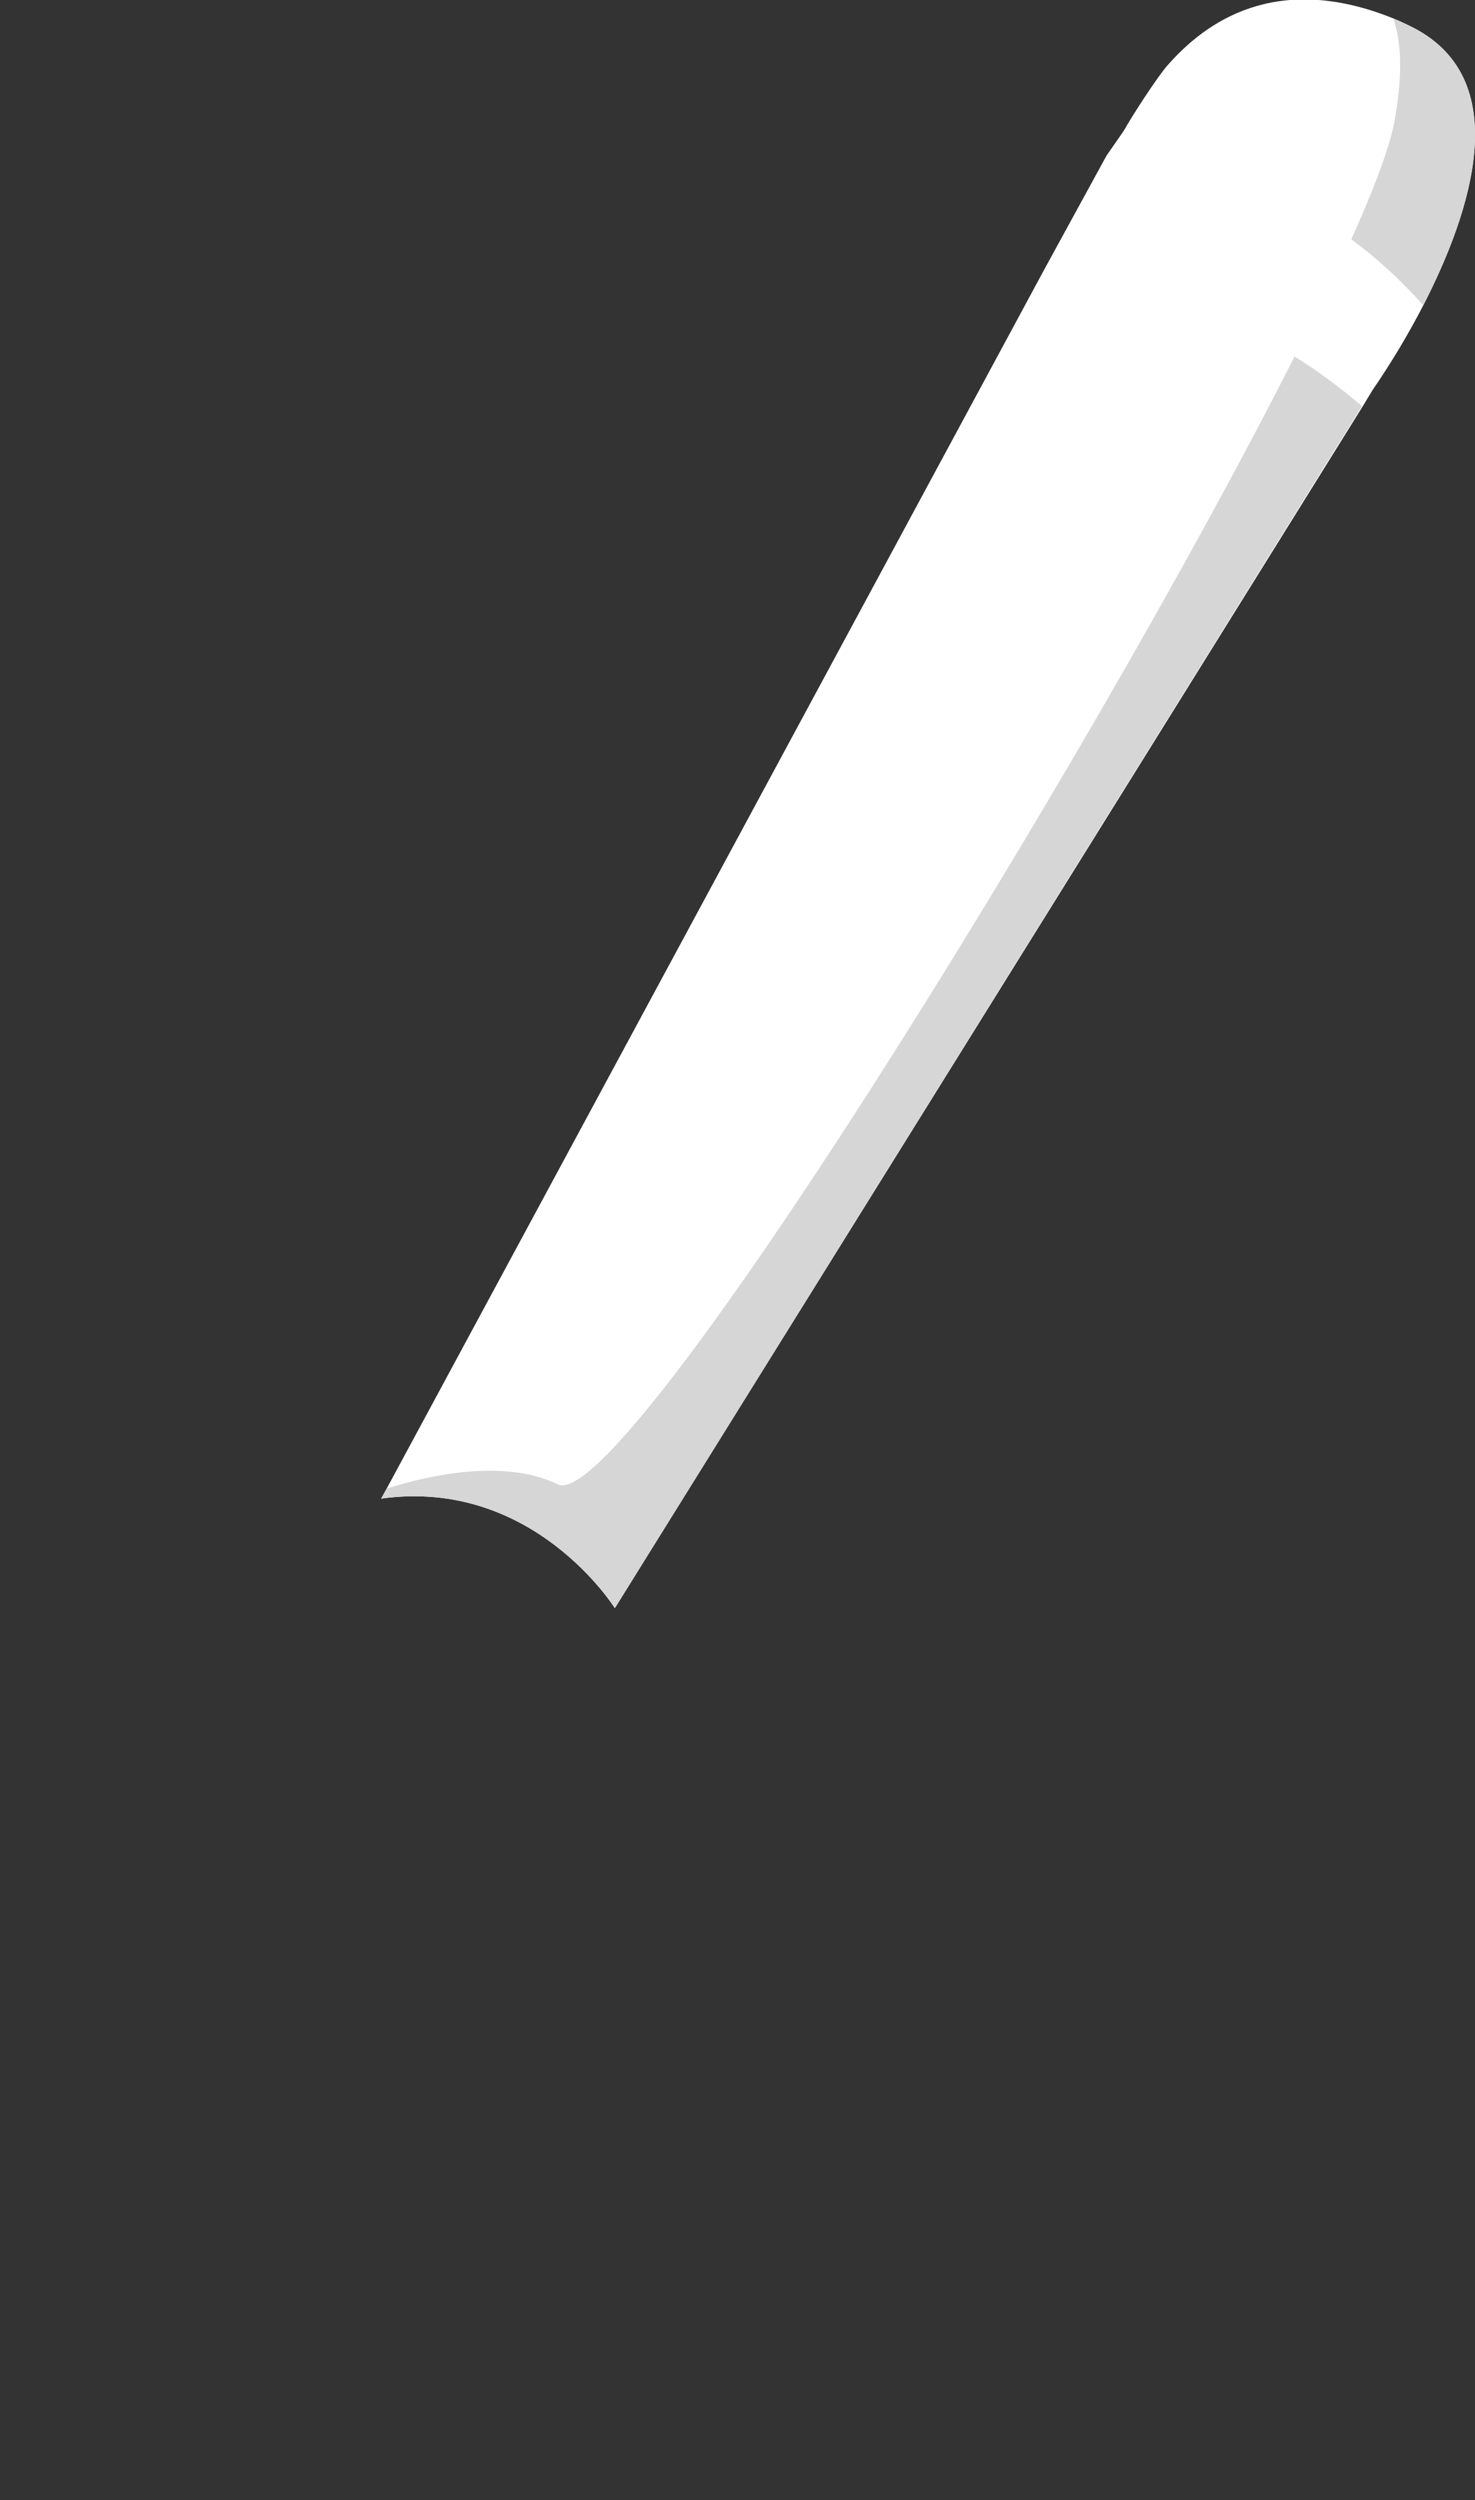 <?xml version="1.0" encoding="utf-8"?>
<!-- Generator: Adobe Illustrator 22.1.0, SVG Export Plug-In . SVG Version: 6.00 Build 0)  -->
<svg version="1.1" id="Layer_1" xmlns="http://www.w3.org/2000/svg" xmlns:xlink="http://www.w3.org/1999/xlink" x="0px" y="0px"
	 viewBox="0 0 291 493" style="enable-background:new 0 0 291 493;" xml:space="preserve">
<rect x="0" y="0" width="291" height="493" fill="#333333" stroke="none"/>
<title>pen1</title>
<g id="Layer_2_1_">
	<g id="Layer_1-2">
		<g id="Layer_2-2">
			<g id="Layer_1-2-2">
				<path style="fill:#FFFFFF;" d="M280.8,60.2c-3,5.8-6.3,11.3-10,16.7l-2,3.3L121.3,317.1c0,0-16.1-25.8-46.1-21.6l1.1-2L206.1,53
					l12.2-22.3l3.4-4.9c1.5-2.7,6.7-10.8,8.8-13.1c7.1-8,20.9-18.5,44.3-9.1c1,0.4,1.9,0.8,2.9,1.3C299.5,15,290,42.3,280.8,60.2z"
					/>
				<path style="fill:#D6D6D6;" d="M255.4,70.3c4.7,2.9,9.1,6.2,13.3,9.8L121.3,317.1c0,0-16.1-25.8-46.1-21.6l1.1-2
					c8.7-2.7,23.2-5.9,33.8-0.8C122.9,298.7,214.4,151.3,255.4,70.3z"/>
				<path style="fill:#D6D6D6;" d="M280.8,60.2c-4.3-4.8-9-9.2-14.2-13c4.5-10,7.4-17.8,8.4-22.7c1.8-9.5,1.5-16.1-0.1-20.8
					c1,0.4,1.9,0.8,2.9,1.3C299.5,15,290,42.3,280.8,60.2z"/>
				<g id="Layer_2-2-2" style="opacity:0;">
					<g id="Layer_1-2-2-2">
						<path style="fill:#7C7C7C;" d="M121.3,317.1c-9.1,11.2-23,37-23,37c-0.7,0.9-1.4,1.8-2.1,2.8c-4.5-7.5-14.7-12-21-15.3
							c-5.9-3.1-11.4-8.5-20.3-9.6c7.6-11.7,14.4-23.9,20.3-36.5C111.5,282.2,121.3,317.1,121.3,317.1z"/>
						<polygon style="fill:#A5A5A5;" points="89.9,290.5 57.8,345 67.6,349.9 98.3,293 						"/>
						<path style="fill:#FFC033;" d="M87.1,410.6c-14.8-1.8-32,12-45.4,26.1c-8.1,8.7-15.6,17.9-22.4,27.7c0,0,0.2,0.9,0.3,2.2
							c0.3,4-4.5,12.5-10,8.3c-8-6,2.1-12.6,2.1-12.6c0.1-0.4,0.2-0.9,0.3-1.4c3.3-15.8,4.6-84.5,4.6-84.5
							c14.9-11.5,28.2-28.8,38.3-44.5c6.4-0.2,15.8,3,21.7,6.1c3.8,2.2,7.3,4.8,10.5,7.9c3.5,3.3,6.6,7,9.1,11
							C82.7,376.9,87.1,410.6,87.1,410.6z"/>
						<path style="fill:#F79E28;" d="M17.3,460.9c-1.4,3.8,0,4.2,2.1,3.5c0.7,2.8,0.4,5.7-0.7,8.4c-1.4,3.5-6.2,4.3-9.1,2.1
							c-8-6,2.1-12.6,2.1-12.6c2.1,4.2,29.6-69.4,30-70.5L35.4,412C35.4,412,20.1,453.2,17.3,460.9z"/>
						<path style="fill:#F79E28;" d="M87.1,410.6c-14.8-1.8-32,12-45.4,26.1c8.9-14.1,21.4-25.5,36.3-33.1
							c-5.5-34.8,6.1-53.6,9.1-57.8c3.5,3.3,6.6,7,9.1,11C82.7,376.9,87.1,410.6,87.1,410.6z"/>
						<path style="fill:#FFC033;" d="M239.6,25.6c0,0-57.4,98.1-64.6,110.5s5.6,8.3,8.1,2.3s65.3-110.6,65.3-110.6
							S246.9,22.3,239.6,25.6z"/>
						<path style="fill:#F79E28;" d="M280.8,60.2c-3,5.8-6.3,11.3-10,16.7l-2,3.3c-4.2-3.6-8.6-6.9-13.3-9.8
							c4.3-8.5,8.1-16.3,11.1-23.1C271.8,51,276.5,55.4,280.8,60.2z"/>
						<path style="fill:#FFC033;" d="M266.6,47.2c-3,6.8-6.8,14.6-11.1,23.1C240.5,61,223.7,55,206.1,53l12.2-22.3
							C235.7,31.1,252.6,36.9,266.6,47.2z"/>
						<path style="opacity:0.7;enable-background:new    ;" d="M9.6,476.3c0,0-21.6,11.9,0,13.3s74.7-16.8,72.6-3.5
							s101.2,3.5,101.2,3.5s-98.5,6.3-95.7-8.4s-52.4,2.1-63.5-1.4S13.8,473.5,9.6,476.3z"/>
					</g>
				</g>
			</g>
		</g>
	</g>
</g>
</svg>
